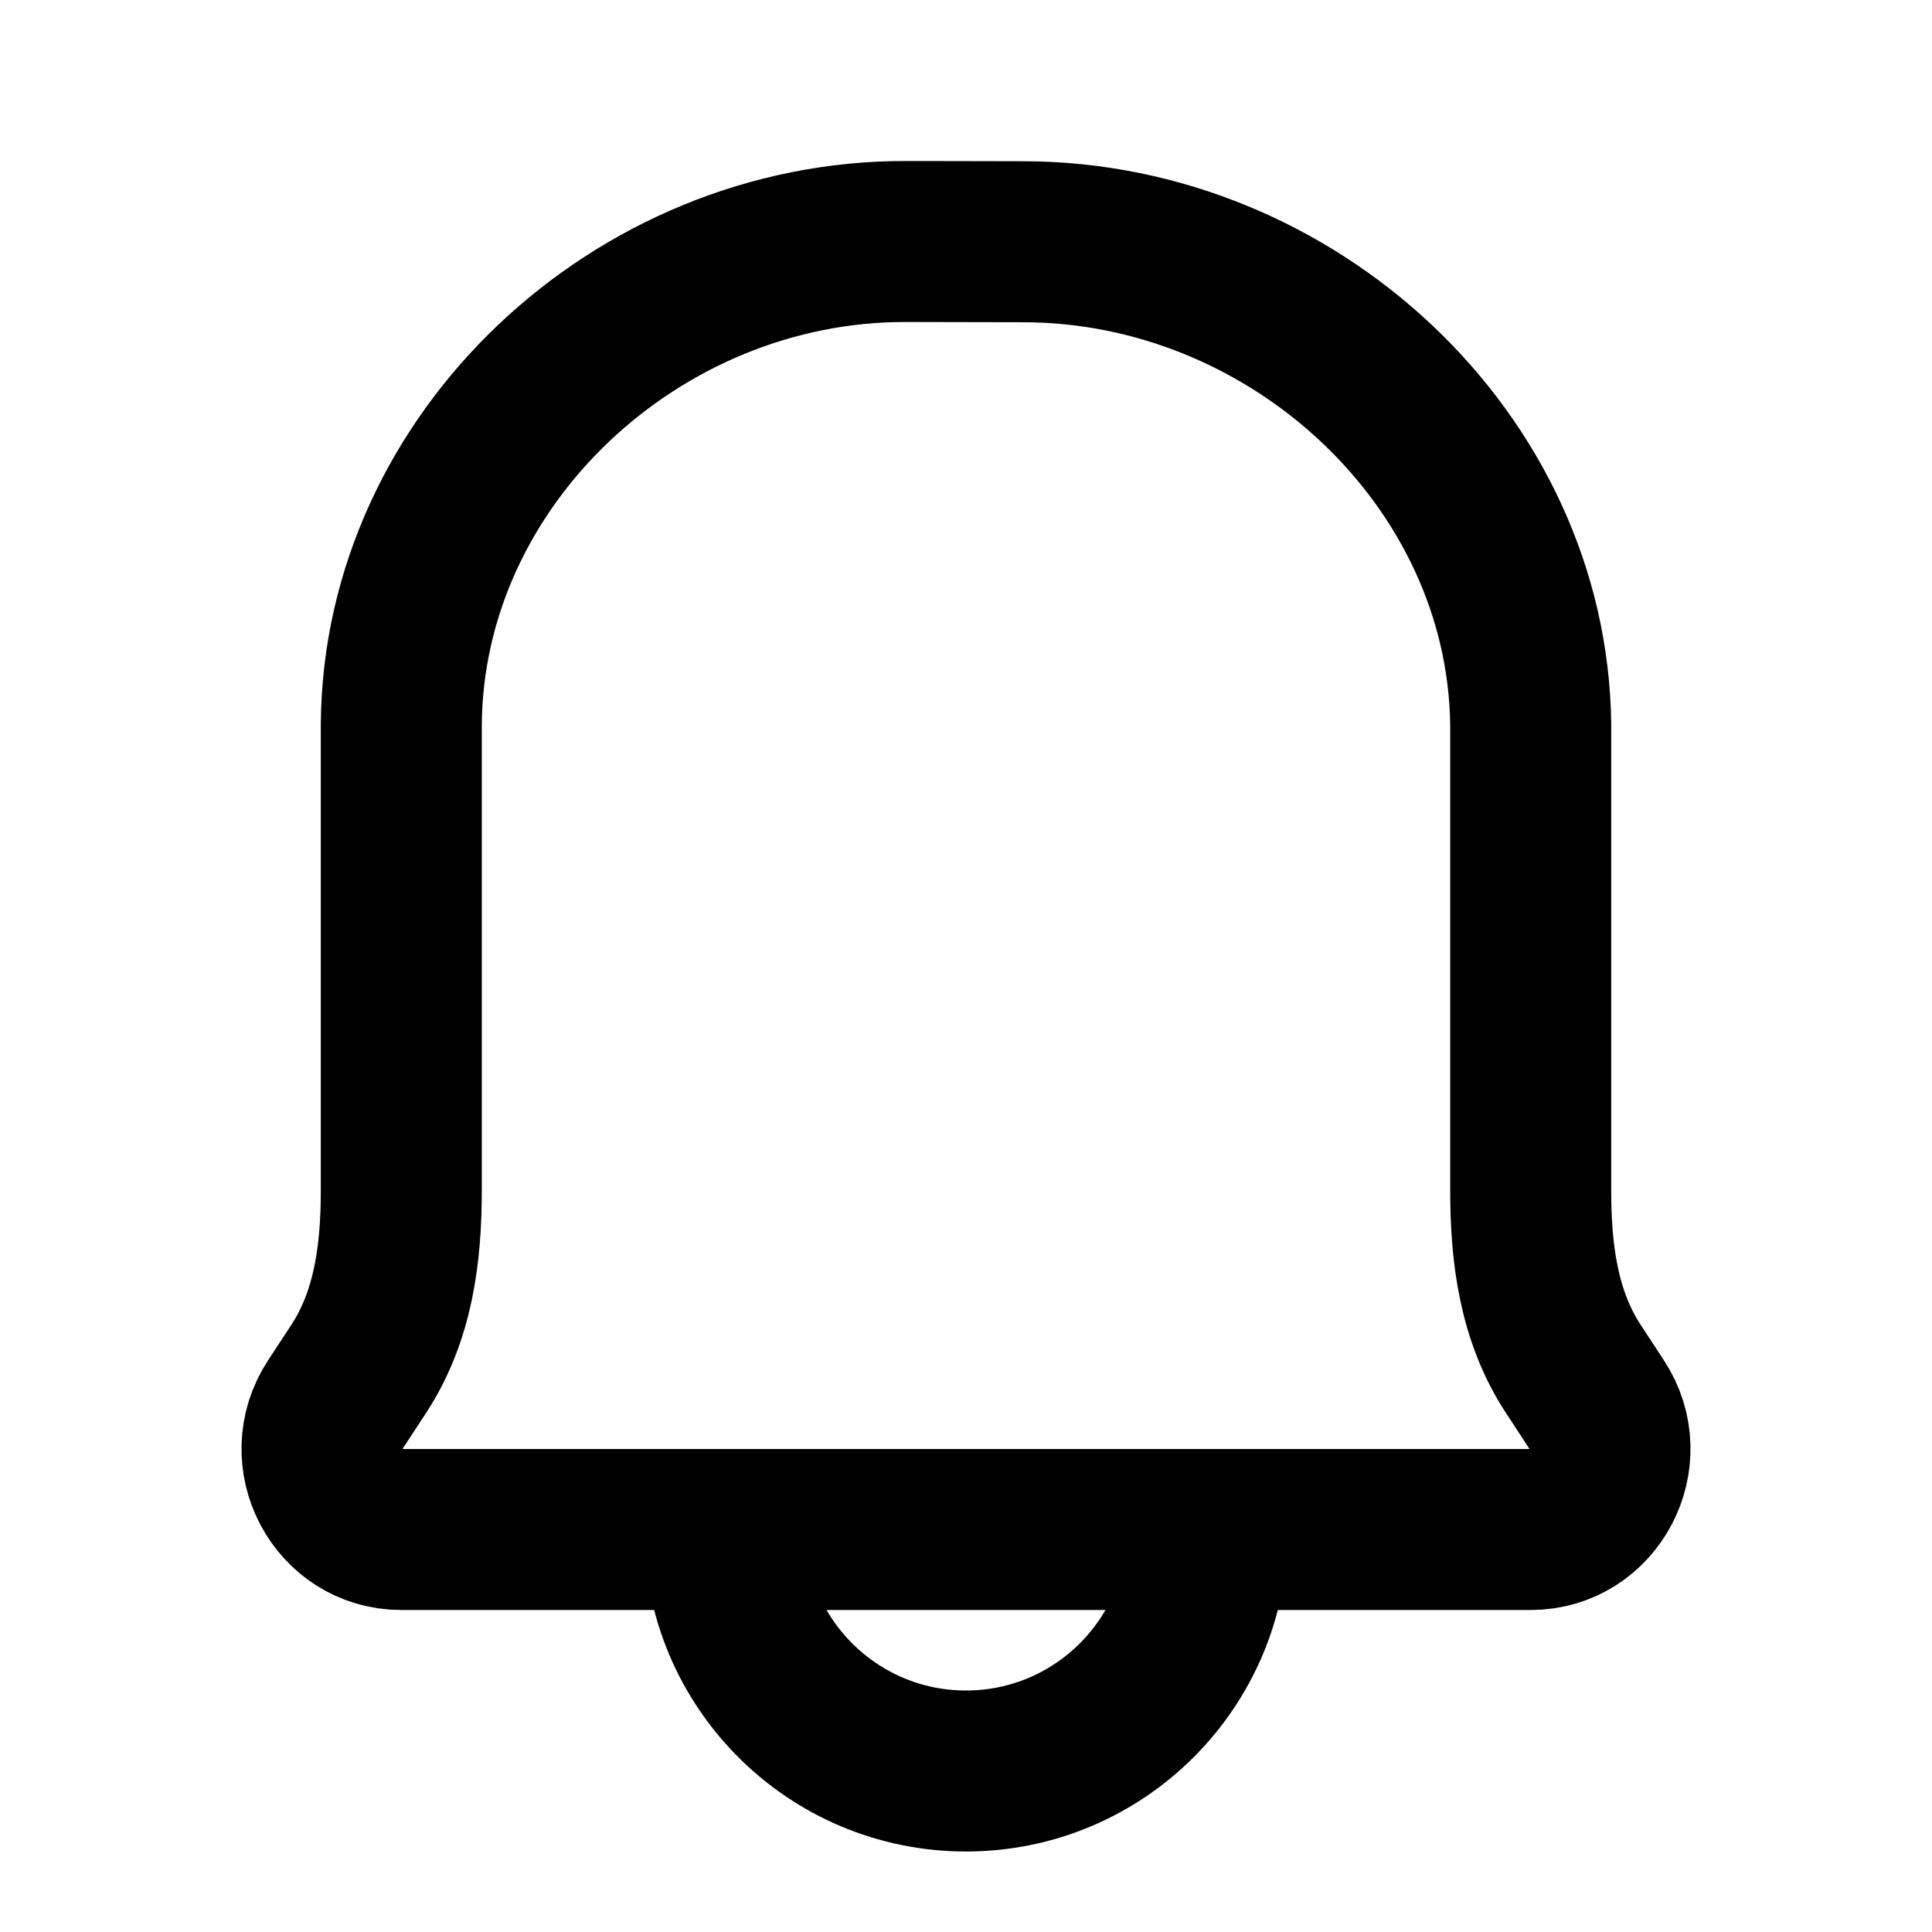 <svg width="24" height="24" viewBox="0 0 24 24" fill="none" xmlns="http://www.w3.org/2000/svg">
<path d="M12.721 3.003L11.255 3C7.911 2.992 5.008 5.709 4.985 9.001V14.789C4.985 15.579 4.885 16.351 4.454 17.008L4.167 17.446C3.731 18.11 4.2 19 4.985 19H19.015C19.8 19 20.269 18.11 19.833 17.446L19.546 17.008C19.115 16.351 19.015 15.579 19.015 14.789V9.001C18.976 5.709 16.065 3.011 12.721 3.003Z" stroke="black" stroke-width="2" stroke-linecap="round" stroke-linejoin="round"/>
<path d="M15 19C15 20.657 13.657 22 12 22C10.343 22 9 20.657 9 19" stroke="black" stroke-width="2" stroke-linecap="round" stroke-linejoin="round"/>
</svg>
